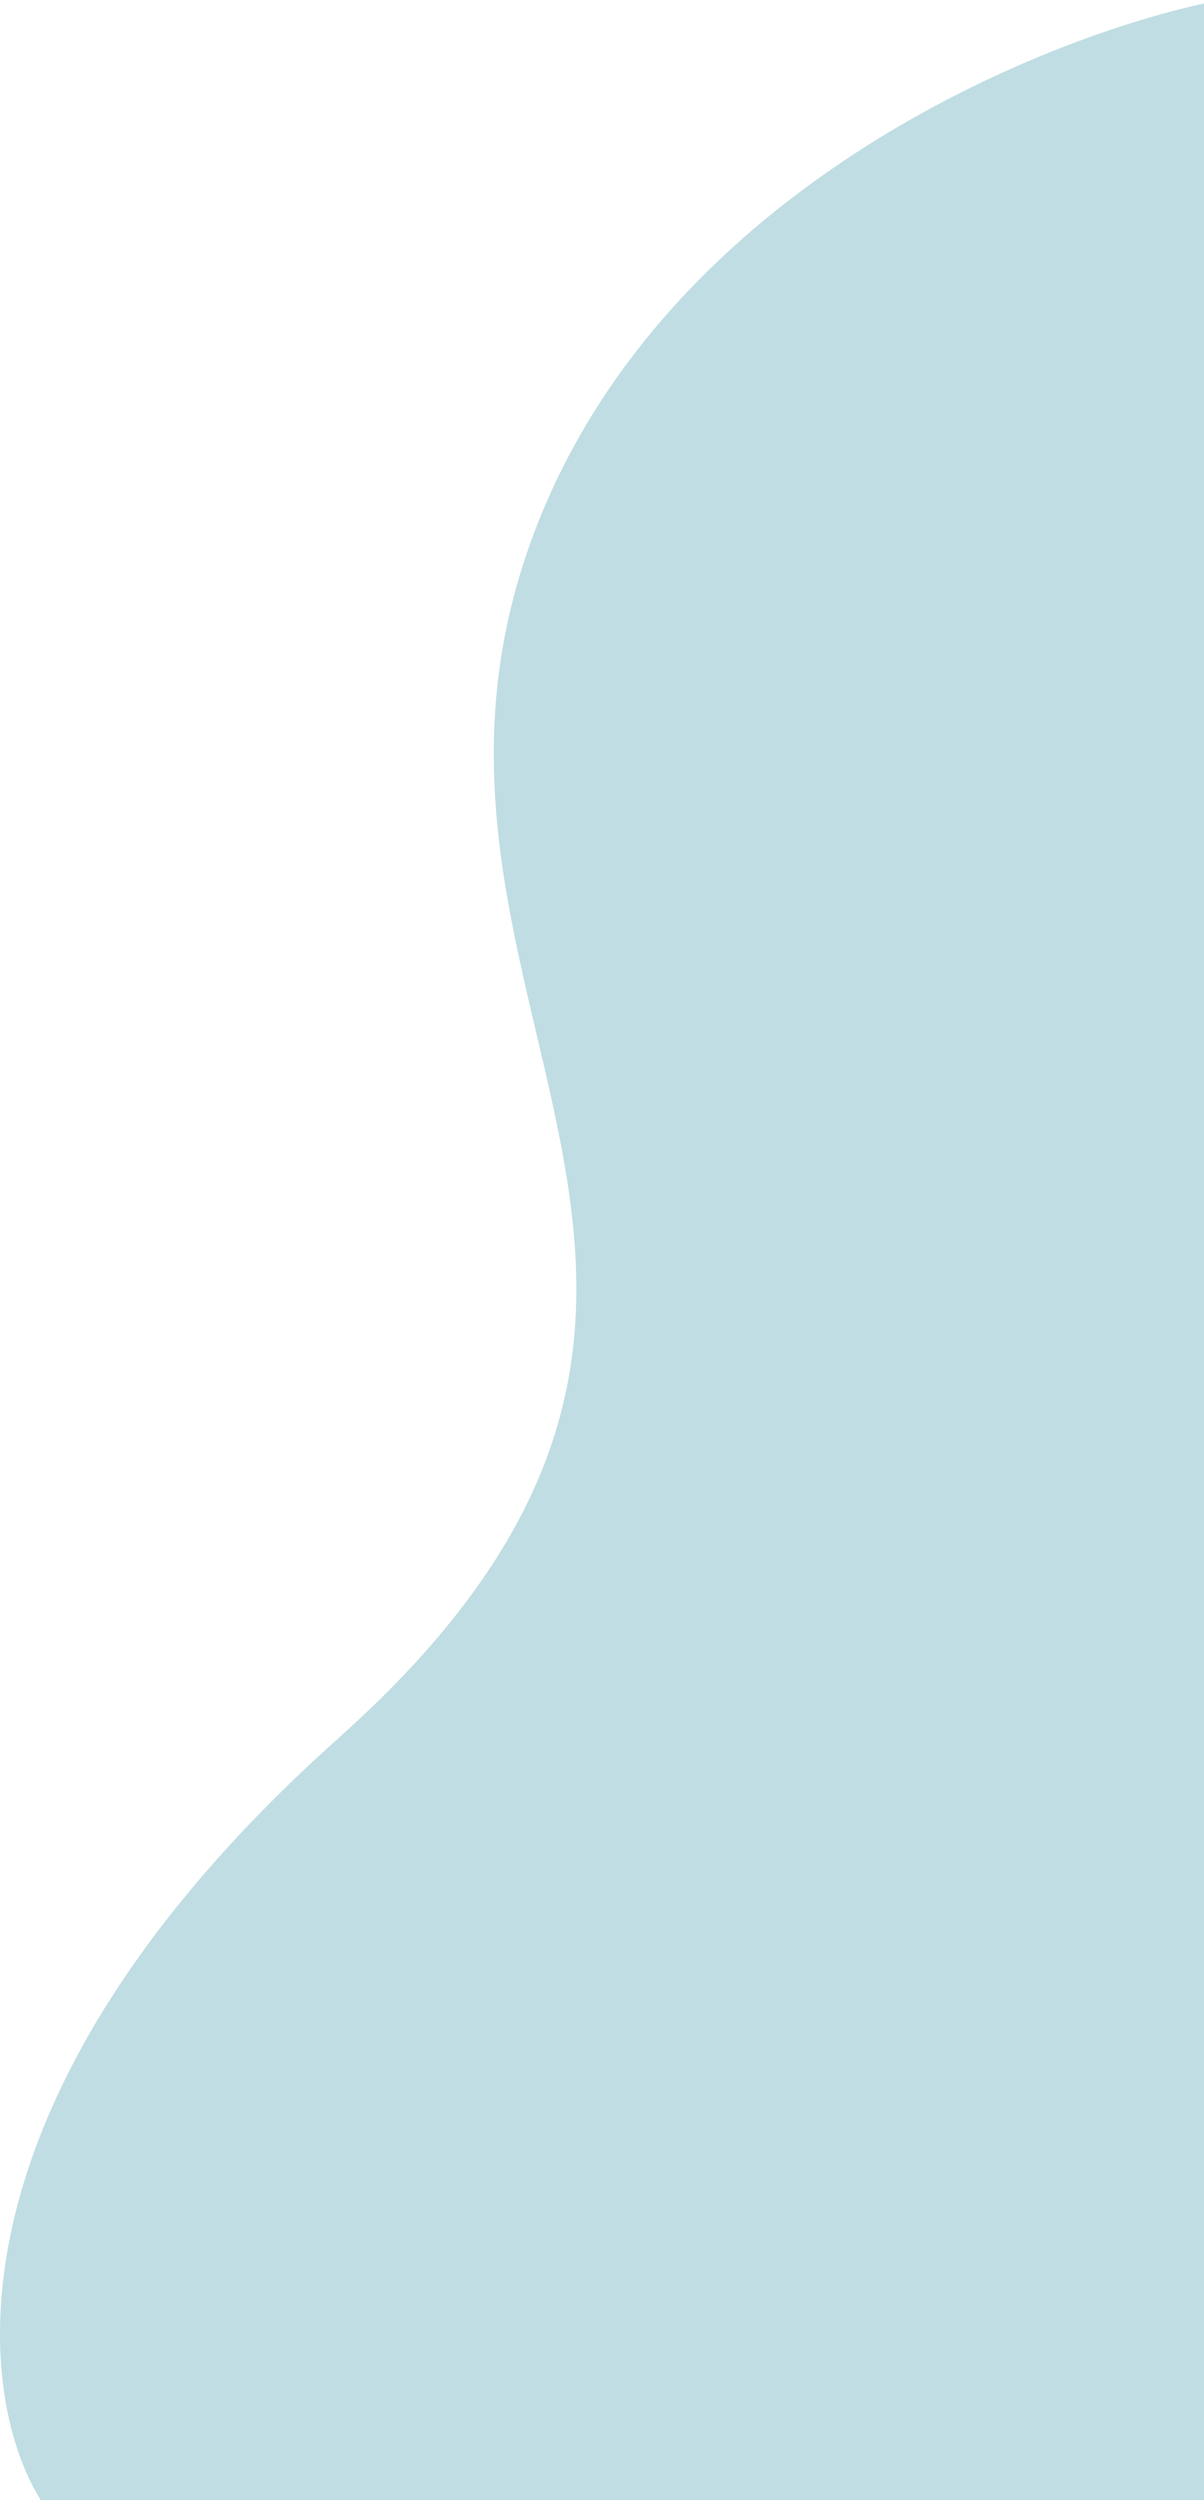<svg width="366" height="760" viewBox="0 0 366 760" fill="none" xmlns="http://www.w3.org/2000/svg">
<path d="M159.75 169.332C196.31 59.764 315.817 10.791 371 0V760H12.387C-7.821 727.794 -18.018 636.388 102.857 528.414C253.95 393.447 114.049 306.291 159.75 169.332Z" fill="#00798C" fill-opacity="0.25"/>
</svg>
